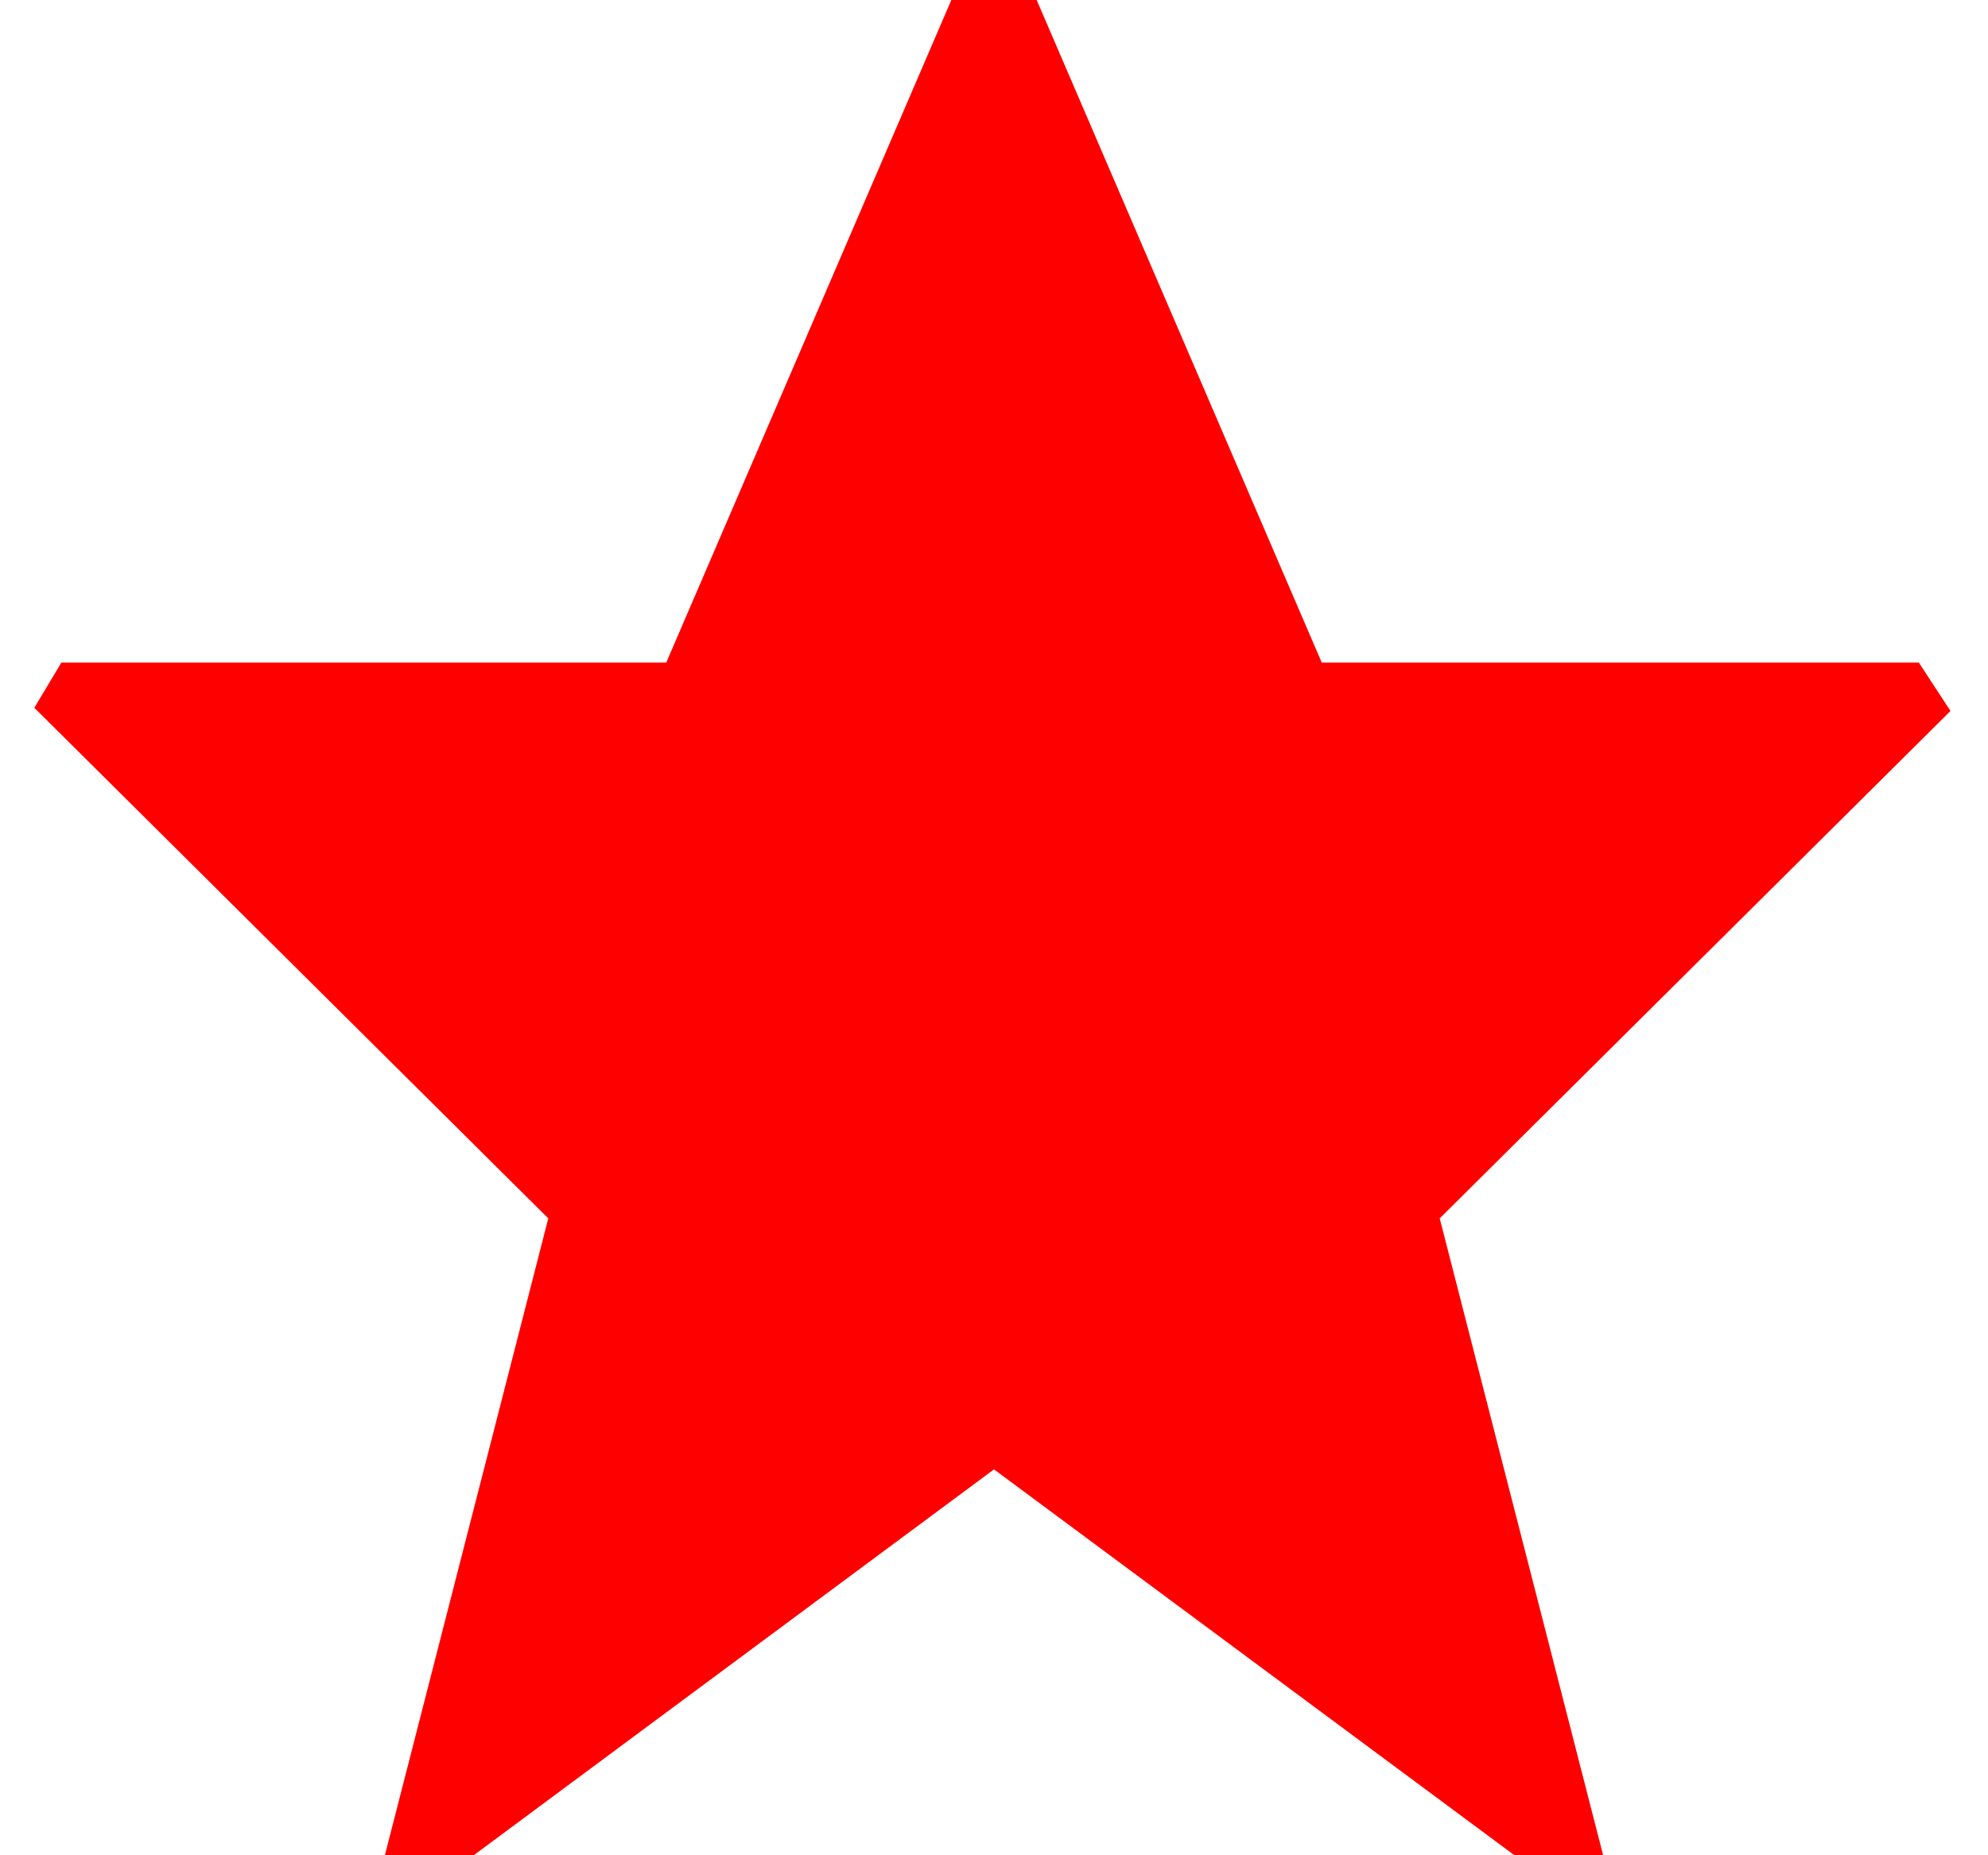 <svg width="15" height="14" viewBox="0 0 15 14" fill="none" xmlns="http://www.w3.org/2000/svg">
<path d="M5.027 5L7.178 0H7.822L9.973 5H14.478L14.717 5.365L10.863 9.194L12.096 14H11.427L7.5 11.088L3.574 14H2.904L4.137 9.194L0.259 5.341L0.463 5H5.027Z" fill="#FF0000"/>
</svg>
